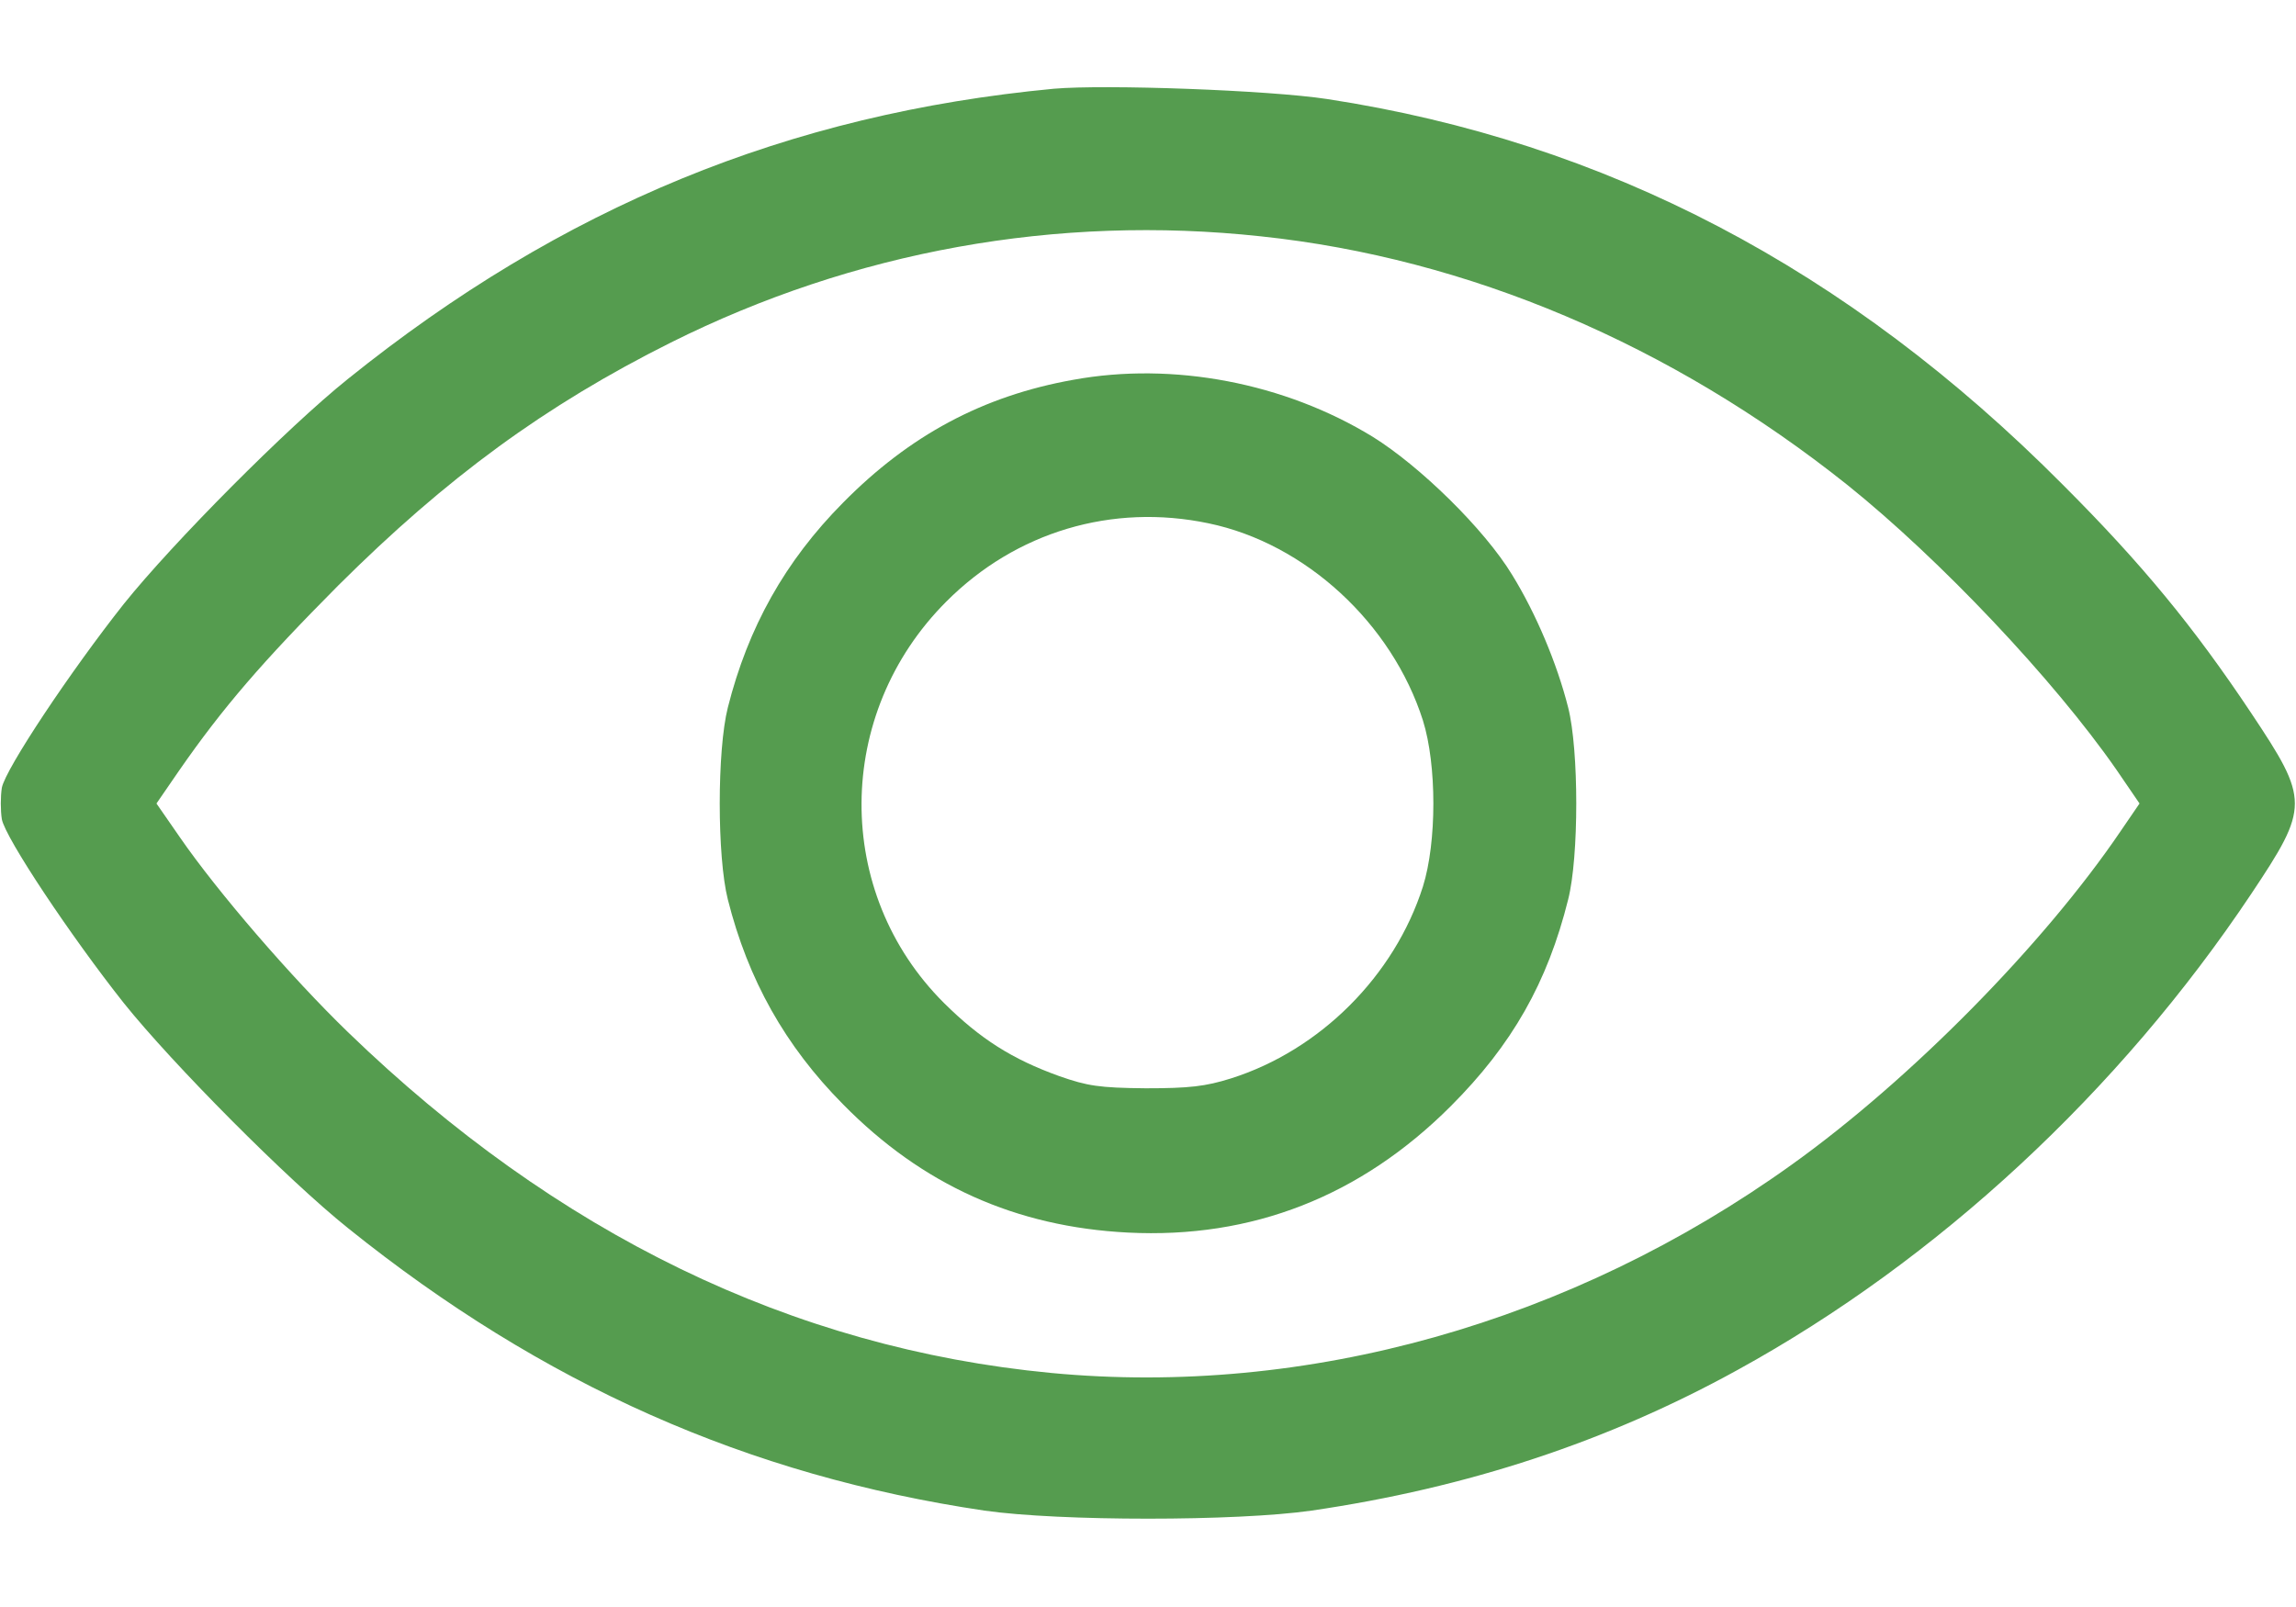 <svg width="20" height="14" viewBox="0 0 20 14" fill="none" xmlns="http://www.w3.org/2000/svg">
<path d="M9.18 0.773C6.867 0.992 4.895 1.801 3.031 3.301C2.504 3.723 1.504 4.73 1.078 5.262C0.617 5.844 0.047 6.699 0.016 6.863C0.004 6.938 0.004 7.062 0.016 7.137C0.047 7.301 0.617 8.156 1.078 8.738C1.504 9.27 2.504 10.277 3.031 10.699C4.727 12.062 6.516 12.855 8.574 13.16C9.23 13.254 10.77 13.254 11.426 13.16C12.785 12.961 14.004 12.559 15.137 11.934C16.879 10.977 18.461 9.508 19.609 7.789C20.117 7.027 20.117 6.973 19.609 6.211C19.109 5.461 18.66 4.914 17.969 4.223C16.094 2.336 13.984 1.234 11.562 0.863C11.051 0.785 9.625 0.734 9.18 0.773ZM10.984 2.059C12.789 2.25 14.555 3 16.09 4.223C16.898 4.871 17.891 5.922 18.434 6.703L18.637 7L18.477 7.234C17.805 8.227 16.637 9.41 15.605 10.148C13.688 11.523 11.383 12.172 9.156 11.961C6.902 11.746 4.848 10.75 3.031 8.992C2.535 8.512 1.895 7.77 1.566 7.293L1.363 7L1.559 6.715C1.941 6.164 2.289 5.762 2.945 5.102C3.891 4.16 4.75 3.531 5.844 2.984C7.438 2.188 9.207 1.867 10.984 2.059Z" fill="#559C4F"/>
<path d="M9.348 3.309C8.562 3.449 7.922 3.793 7.344 4.379C6.84 4.887 6.516 5.465 6.34 6.164C6.246 6.535 6.246 7.465 6.34 7.836C6.516 8.535 6.84 9.113 7.344 9.621C8.035 10.324 8.848 10.688 9.824 10.738C10.906 10.793 11.852 10.422 12.637 9.637C13.172 9.102 13.48 8.559 13.66 7.836C13.754 7.465 13.754 6.535 13.66 6.164C13.562 5.777 13.379 5.344 13.172 5.008C12.93 4.609 12.367 4.059 11.957 3.805C11.191 3.336 10.219 3.149 9.348 3.309ZM10.527 4.559C11.371 4.734 12.125 5.43 12.395 6.277C12.516 6.664 12.516 7.336 12.395 7.723C12.148 8.5 11.5 9.149 10.723 9.395C10.5 9.465 10.359 9.481 9.98 9.481C9.574 9.477 9.473 9.461 9.227 9.375C8.816 9.227 8.539 9.051 8.223 8.738C7.258 7.777 7.266 6.219 8.242 5.242C8.848 4.633 9.688 4.383 10.527 4.559Z" fill="#559C4F"/>
</svg>
